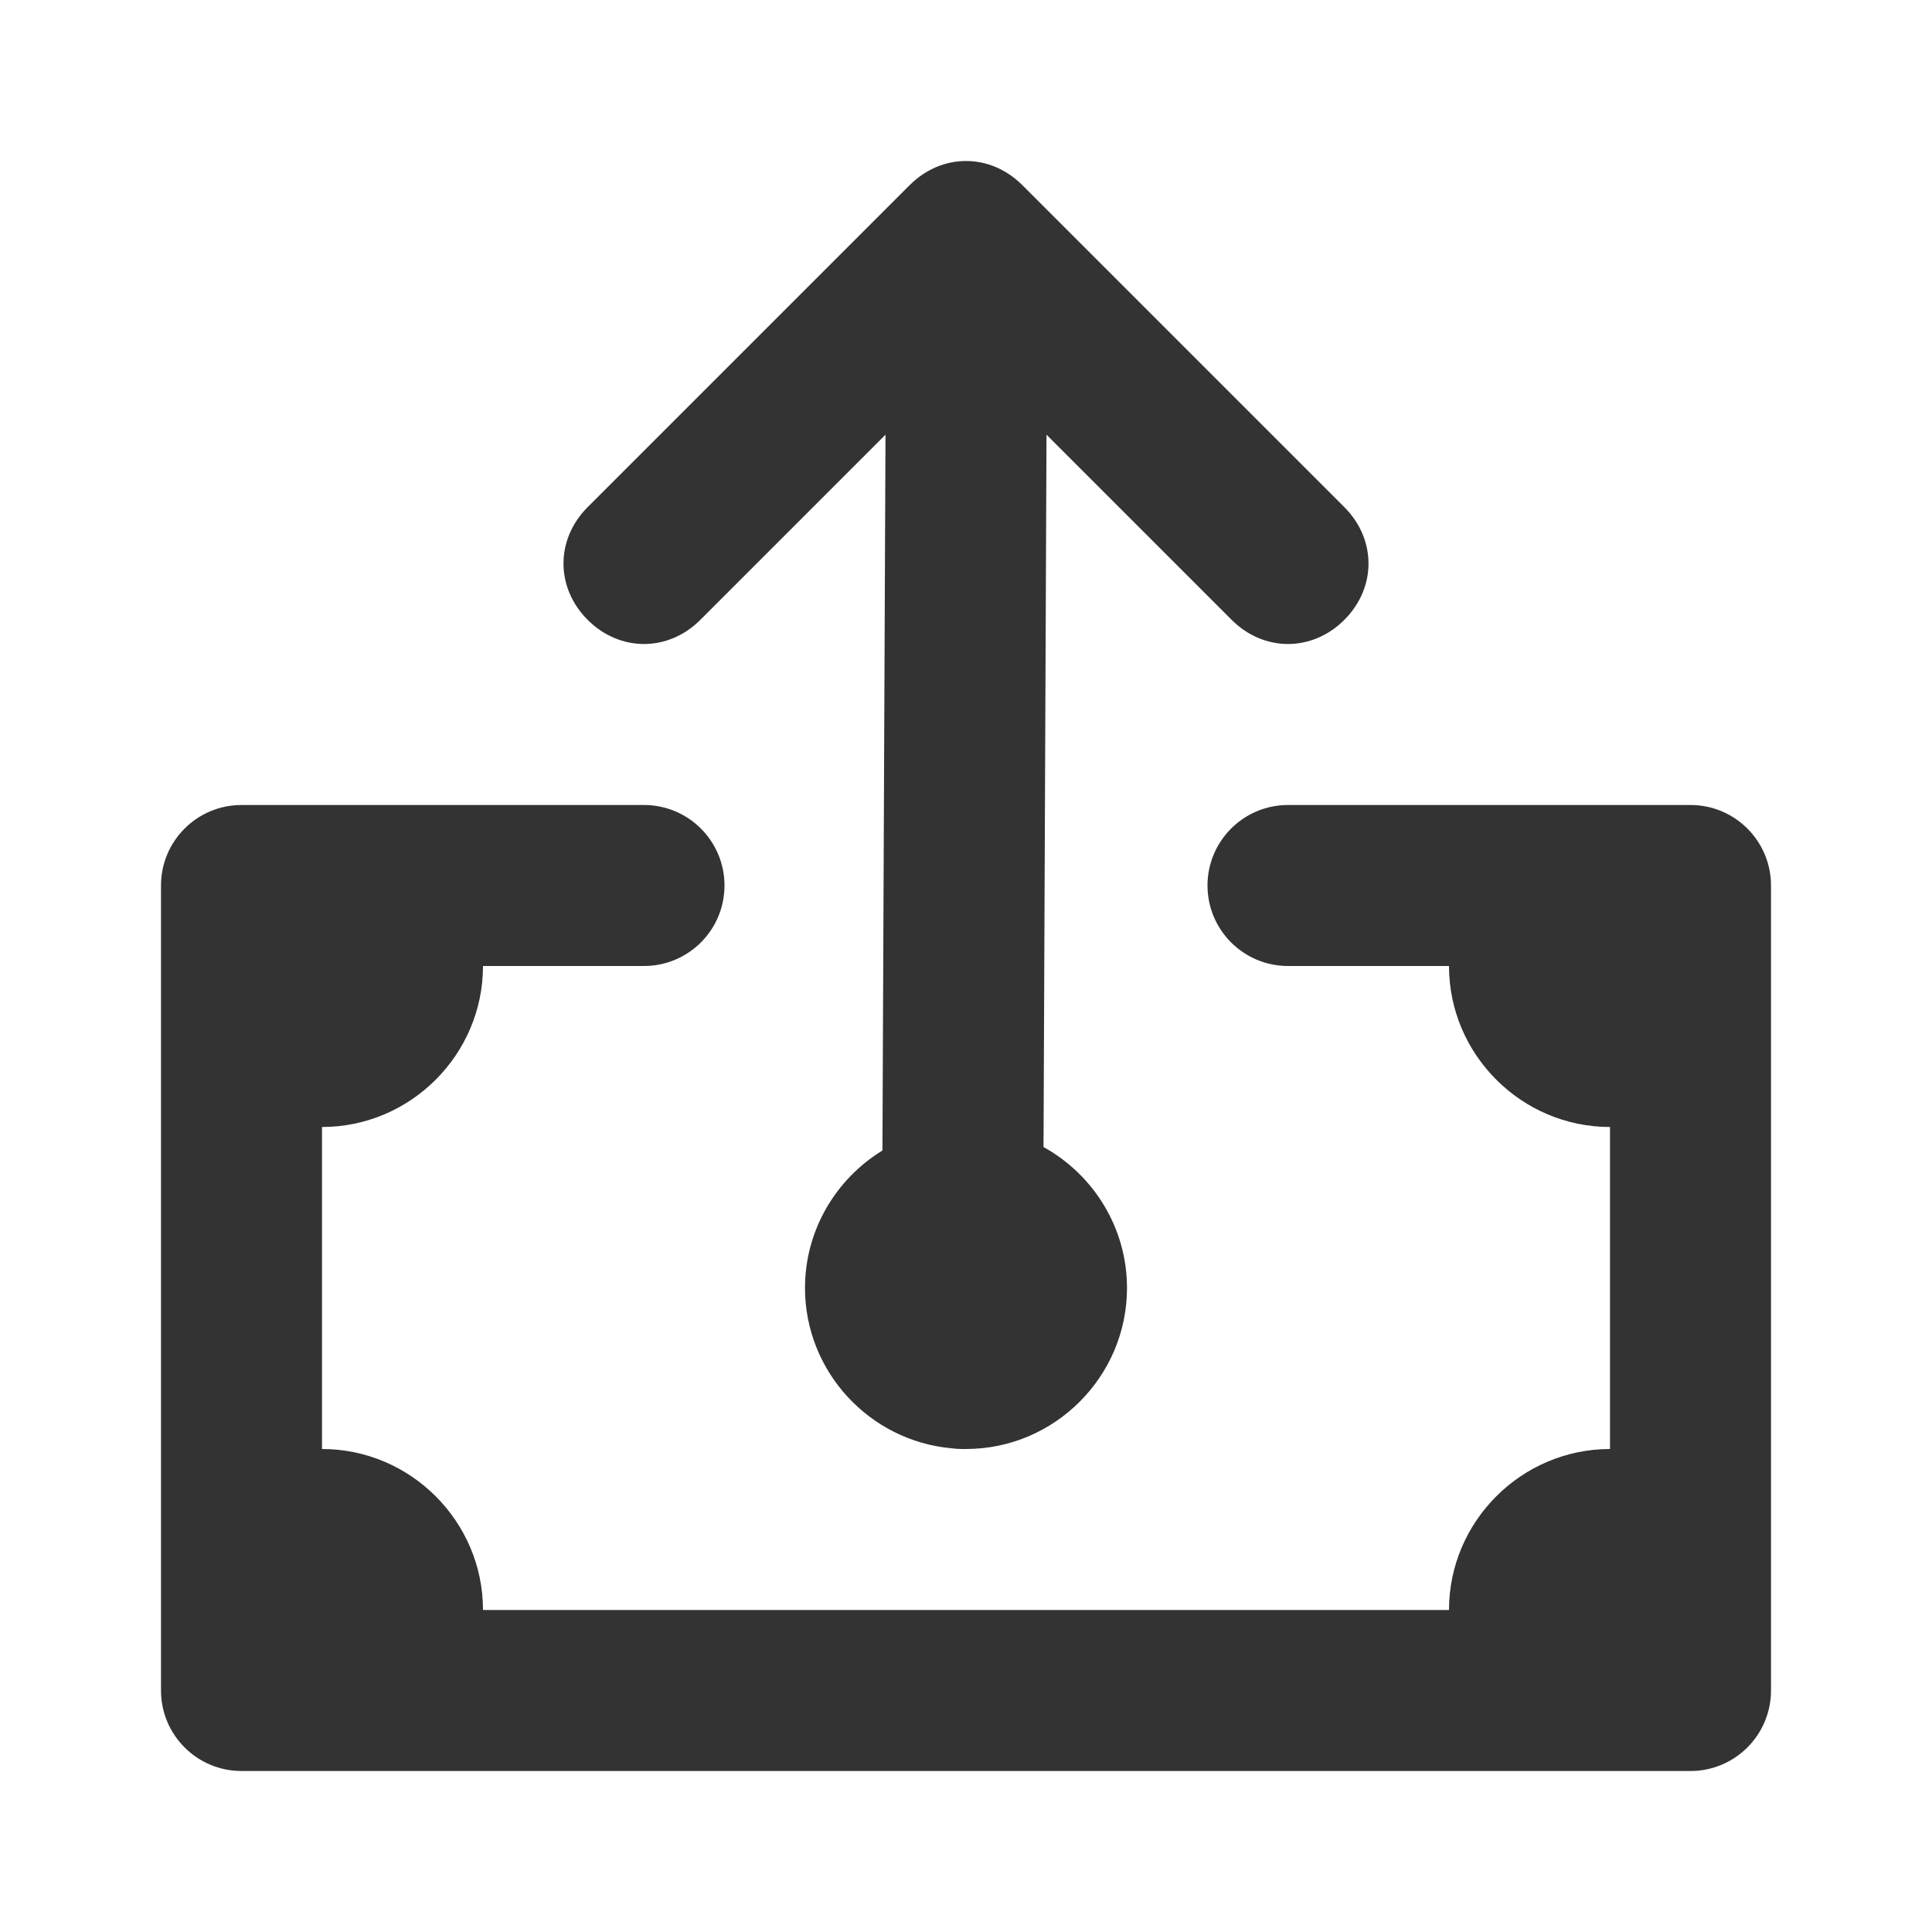 <?xml version="1.0" encoding="UTF-8"?>
<svg width="24px" height="24px" viewBox="0 0 24 24" version="1.1" xmlns="http://www.w3.org/2000/svg" xmlns:xlink="http://www.w3.org/1999/xlink">
    <title>⭕ Action / Pay 2</title>
    <g id="⭕-Action-/-Pay-2" stroke="none" stroke-width="1" fill="none" fill-rule="evenodd">
        <path d="M8,10 C8.552,10 9,10.448 9,11 C9,11.552 8.552,12 8,12 L8,12 L6,12 L6,12 C6,13.1 5.1,14 4,14 L4,18 L4,18 C5.1,18 6,18.9 6,20 L18,20 L18,20 C18,18.9 18.9,18 20,18 L20,14 L20,14 C18.9,14 18,13.1 18,12 L16,12 C15.448,12 15,11.552 15,11 C15,10.448 15.448,10 16,10 L16,10 L21,10 C21.552,10 22,10.448 22,11 L22,11 L22,21 C22,21.552 21.552,22 21,22 L21,22 L3,22 C2.448,22 2,21.552 2,21 L2,21 L2,11 C2,10.448 2.448,10 3,10 L3,10 Z M12,2 C12.25,2 12.5,2.1 12.7,2.3 L16.7,6.3 C17.1,6.7 17.1,7.3 16.7,7.7 C16.3,8.1 15.7,8.1 15.3,7.7 L13,5.4 L12.963,14.249 C13.58,14.59 14,15.248 14,16 C14,17.1 13.1,18 12,18 L11.97,18 C11.964,18 11.957,18 11.95,18 C11.906,18 11.862,17.997 11.82,17.991 C10.803,17.9 10,17.039 10,16 C10,15.279 10.386,14.645 10.962,14.292 L11,5.4 L8.7,7.7 C8.3,8.1 7.7,8.1 7.3,7.7 C6.9,7.3 6.9,6.7 7.3,6.3 L11.3,2.3 C11.5,2.1 11.75,2 12,2 Z" id="Color" fill="#333333"></path>
    </g>
</svg>
